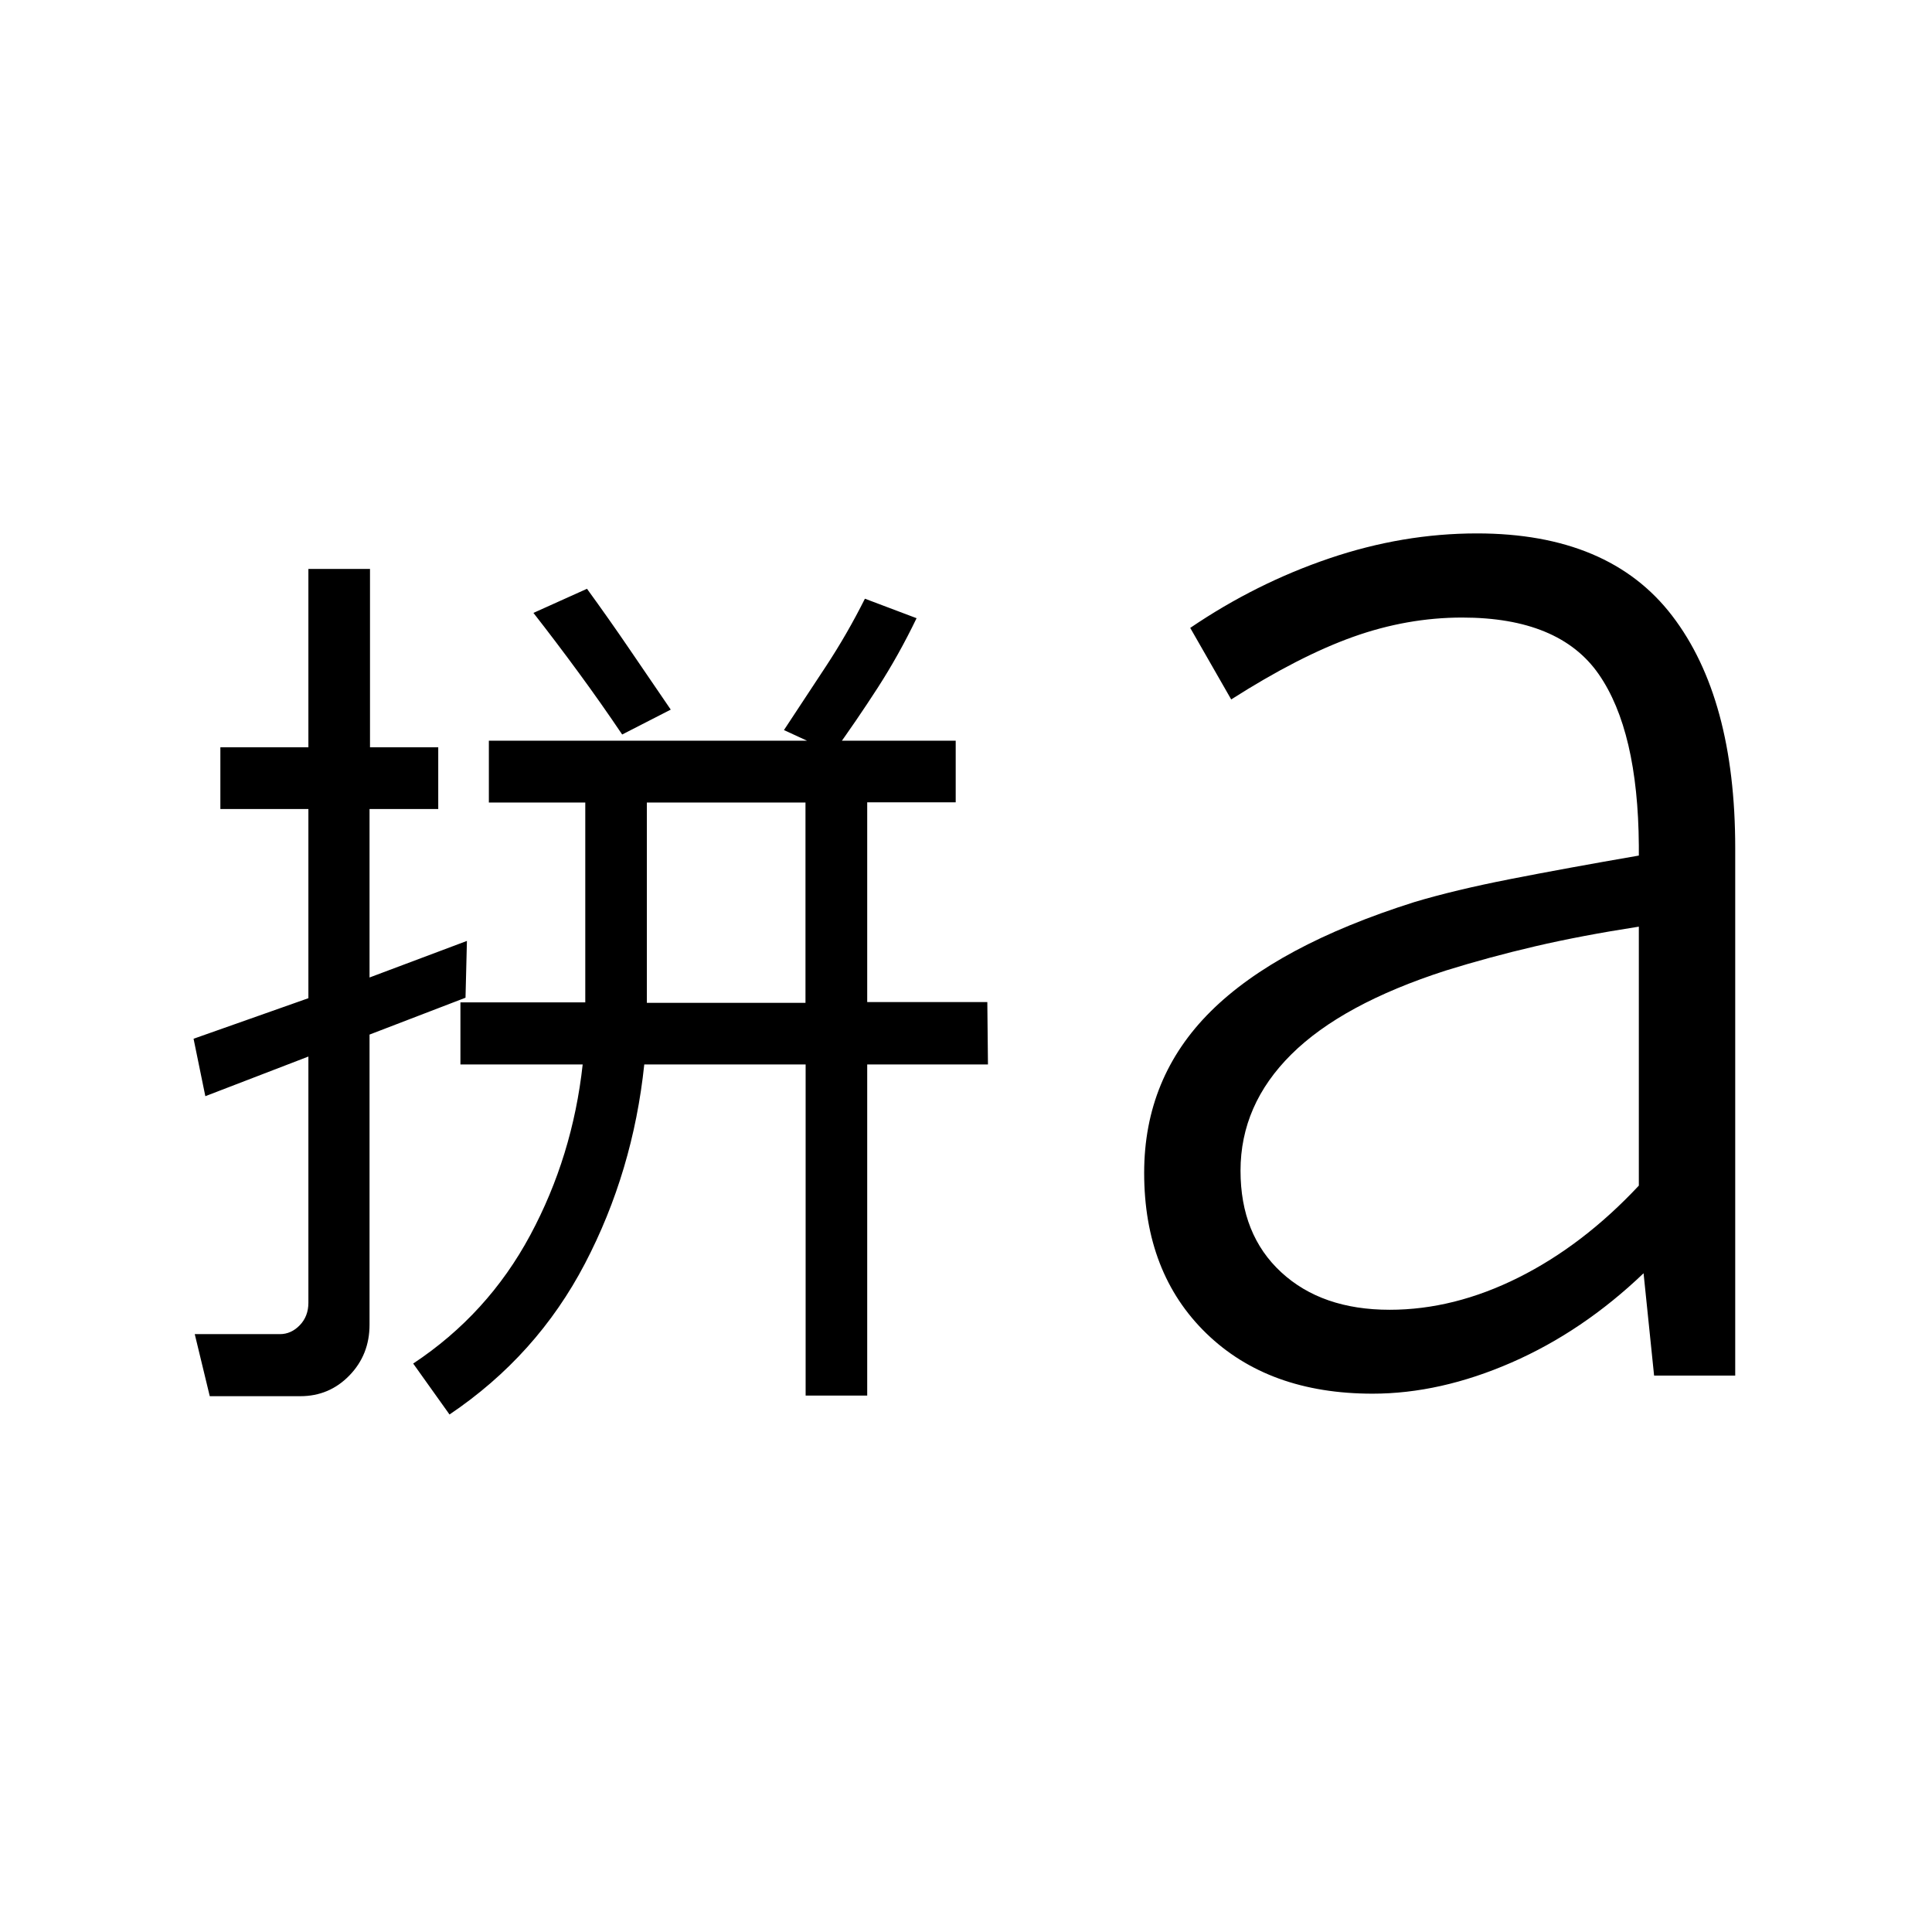 <svg xmlns="http://www.w3.org/2000/svg" height="40" viewBox="0 -960 960 960" width="40"><path d="M321.42-461.69h78.82v-99.55h-78.82v99.55ZM104.23-266.24l-7.46-30.84h42.33q5.58 0 9.86-4.43 4.28-4.44 4.28-11.18v-122.32l-51.21 19.7-5.85-28.54L153.24-464v-94.01H109.5v-30.67h43.74v-88.63h30.61v88.63h33.91v30.67h-34.14v83.72l48.39-18.17-.7 28.22-47.69 18.32v144.15q0 14.91-9.99 25.22-9.99 10.31-24.4 10.31h-45Zm119.13 9.09-18.05-25.31q37.06-24.54 58.14-63.76t26.08-84.87h-60.75v-30.83h62.04v-99.32h-47.91v-30.7h231.97v30.61h-43.97v99.25h59.68l.32 30.99h-60v164.55h-30.6v-164.55h-80.18q-5.57 53.19-29.48 98.96-23.91 45.77-67.29 74.98Zm190.69-328.79-24.51-11.29q10.22-15.47 20.83-31.62 10.62-16.14 19.4-33.66l25.67 9.69q-8.85 18.36-19.31 34.57-10.46 16.21-22.08 32.31Zm-104.9-9.09q-10.44-15.51-21.62-30.74-11.17-15.23-22.47-29.68l26.61-11.99q11.16 15.36 21 29.82 9.84 14.45 20.62 30.22l-24.14 12.37ZM690.5-309.18q31.99 0 64.04-16.02 32.06-16.03 59.79-45.67v-128.68q-28.59 4.43-51.43 9.75-22.85 5.33-44.49 12.06-51.53 16.61-76.76 41.66-25.24 25.04-25.24 57.8 0 31.76 20.19 50.43 20.18 18.67 53.9 18.67Zm-8.5 41.69q-51.72 0-82.6-29.98-30.87-29.98-30.87-79.76 0-47.35 33.02-80.17 33.03-32.82 101.27-54.37 20.03-6 47.66-11.42 27.64-5.42 63.85-11.68v-5q-.41-57.03-19.95-85.15-19.55-28.12-67.85-28.12-27.27 0-54.16 9.59-26.88 9.6-60.59 31.1L591.42-648q32.62-22.17 69.14-34.56t73.32-12.39q65.67 0 97 40.91 31.34 40.9 31.34 115.44v262.11h-40.31l-5.23-50.83q-30.23 28.91-65.65 44.37-35.43 15.46-69.03 15.46Z"/></svg>